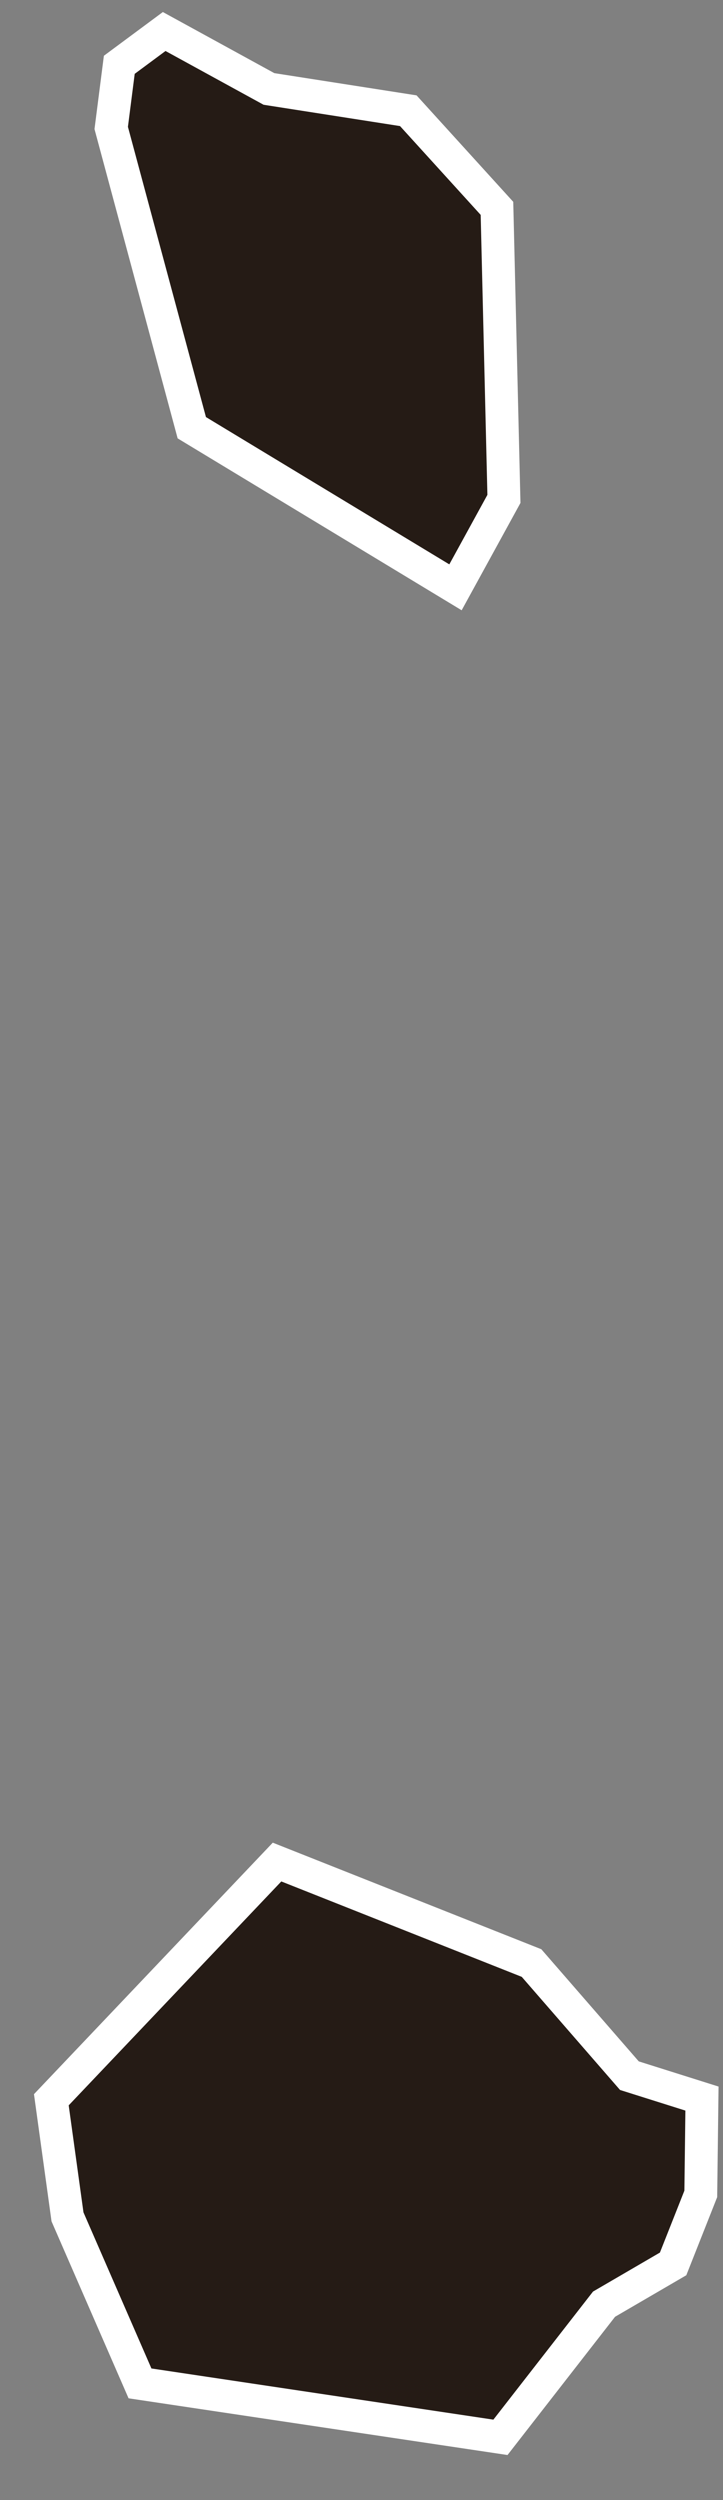 <svg width="11" height="38" viewBox="0 0 11 38" fill="none" xmlns="http://www.w3.org/2000/svg">
<rect x="0" y="0" width="11" height="38" fill="#808080" stroke="none"/>
<path id="AG" d="M9.19 35.022L7.614 37.046L2.13 36.226L1.027 33.695L0.781 31.915L4.215 28.302L8.087 29.837L9.576 31.549L10.68 31.897L10.662 33.346L10.241 34.41L9.19 35.022ZM7.667 7.583L6.93 8.927L2.918 6.501L1.692 1.945L1.815 0.985L2.498 0.479L4.092 1.352L6.212 1.683L7.561 3.167L7.667 7.583Z" fill="#1C110A" fill-opacity="0.91" stroke="white" stroke-width="0.5"/>
</svg>
